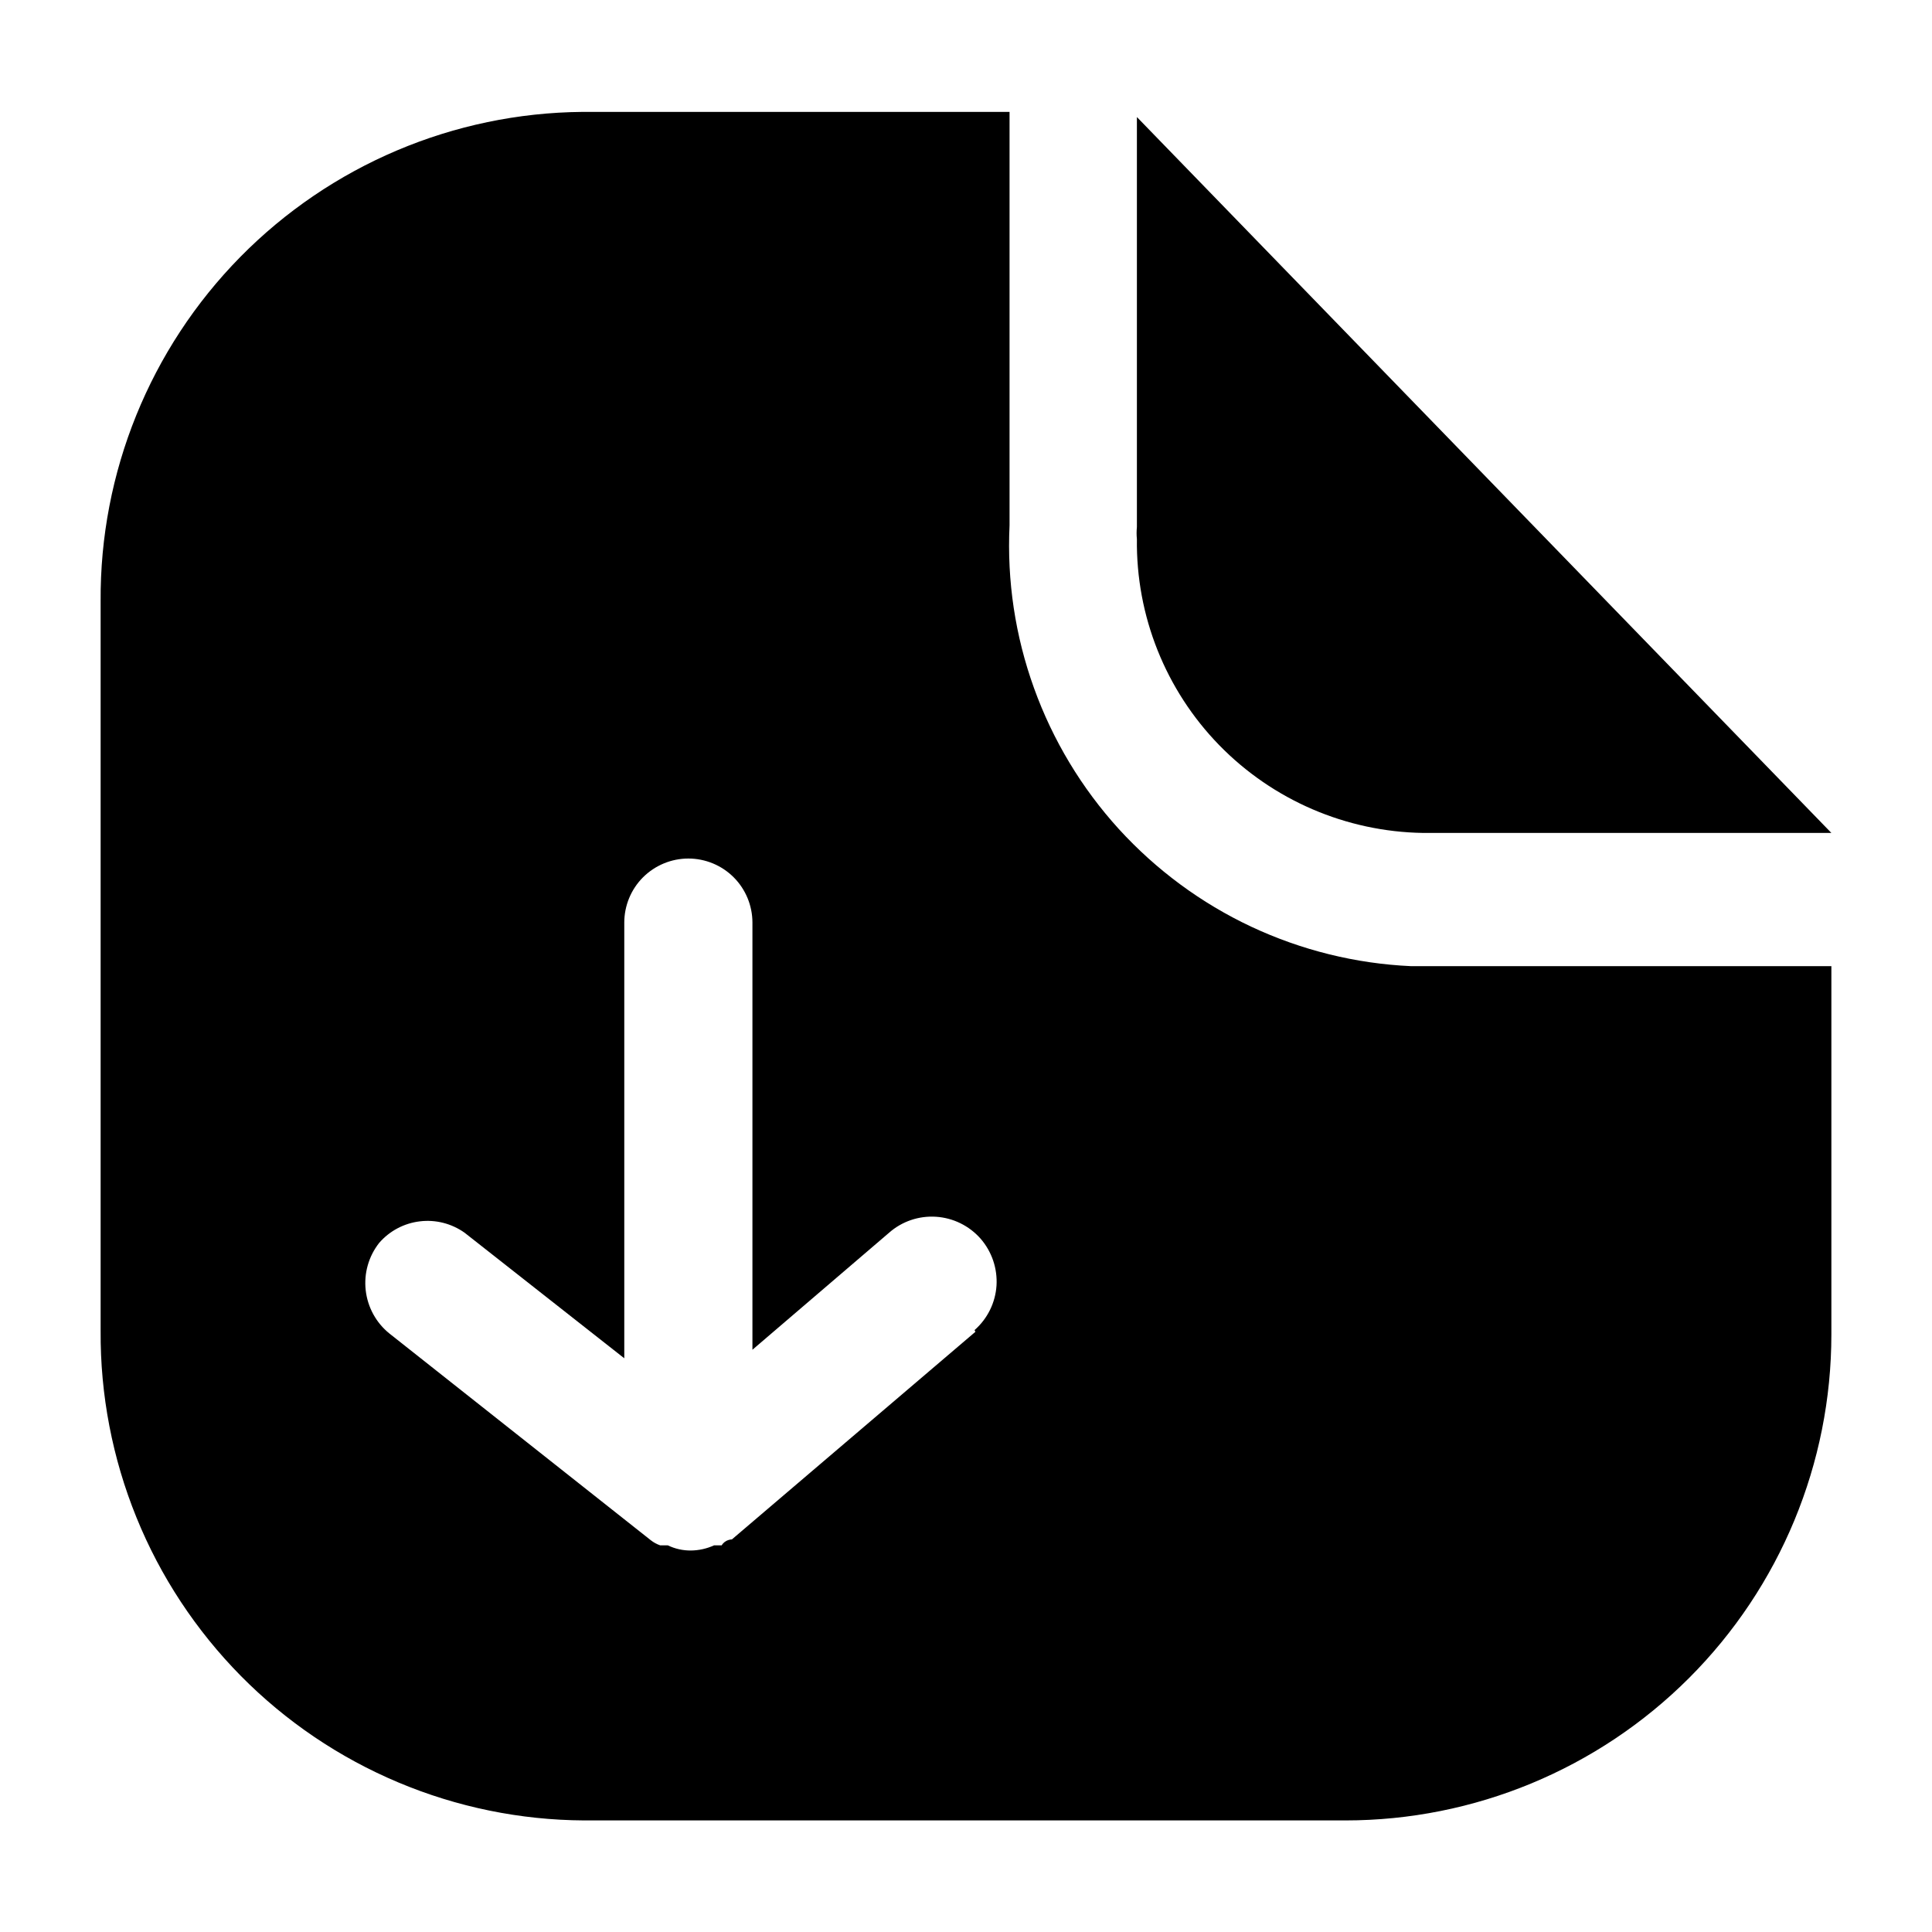 <svg width="24" height="24" viewBox="0 0 24 24" fill="none" xmlns="http://www.w3.org/2000/svg">
<path d="M22.75 10.347H17.677C16.722 10.332 15.812 9.94 15.145 9.256C14.479 8.572 14.111 7.651 14.123 6.696C14.118 6.647 14.118 6.597 14.123 6.547V1.454L22.75 10.347ZM17.677 12.002H17.529C16.842 11.971 16.167 11.804 15.544 11.512C14.922 11.22 14.363 10.807 13.899 10.299C13.436 9.79 13.078 9.195 12.845 8.548C12.611 7.9 12.508 7.213 12.541 6.526V1.39H7.235C5.636 1.404 4.107 2.052 2.985 3.192C1.863 4.332 1.239 5.871 1.25 7.471V16.533C1.245 17.327 1.396 18.114 1.695 18.85C1.993 19.585 2.435 20.254 2.992 20.819C3.55 21.384 4.214 21.833 4.946 22.141C5.677 22.449 6.463 22.61 7.257 22.614H16.712C18.313 22.614 19.849 21.978 20.982 20.845C22.114 19.713 22.75 18.177 22.75 16.576V12.002H17.677ZM12.117 16.544L9.092 19.123C9.092 19.123 9.008 19.123 8.965 19.197H8.87C8.78 19.238 8.682 19.26 8.583 19.261C8.484 19.262 8.386 19.24 8.296 19.197H8.201C8.159 19.182 8.119 19.161 8.084 19.133L4.837 16.565C4.672 16.432 4.567 16.239 4.543 16.029C4.519 15.818 4.579 15.607 4.71 15.44C4.839 15.291 5.02 15.195 5.216 15.172C5.412 15.148 5.61 15.199 5.771 15.313L7.755 16.873V11.461C7.755 11.25 7.839 11.047 7.988 10.898C8.138 10.749 8.34 10.665 8.551 10.665C8.762 10.665 8.965 10.749 9.114 10.898C9.263 11.047 9.347 11.25 9.347 11.461V16.767L11.045 15.313C11.205 15.172 11.415 15.101 11.628 15.115C11.841 15.129 12.04 15.227 12.181 15.387C12.321 15.548 12.392 15.757 12.379 15.97C12.365 16.183 12.267 16.382 12.106 16.523L12.117 16.544Z" fill="black"/>
</svg>
